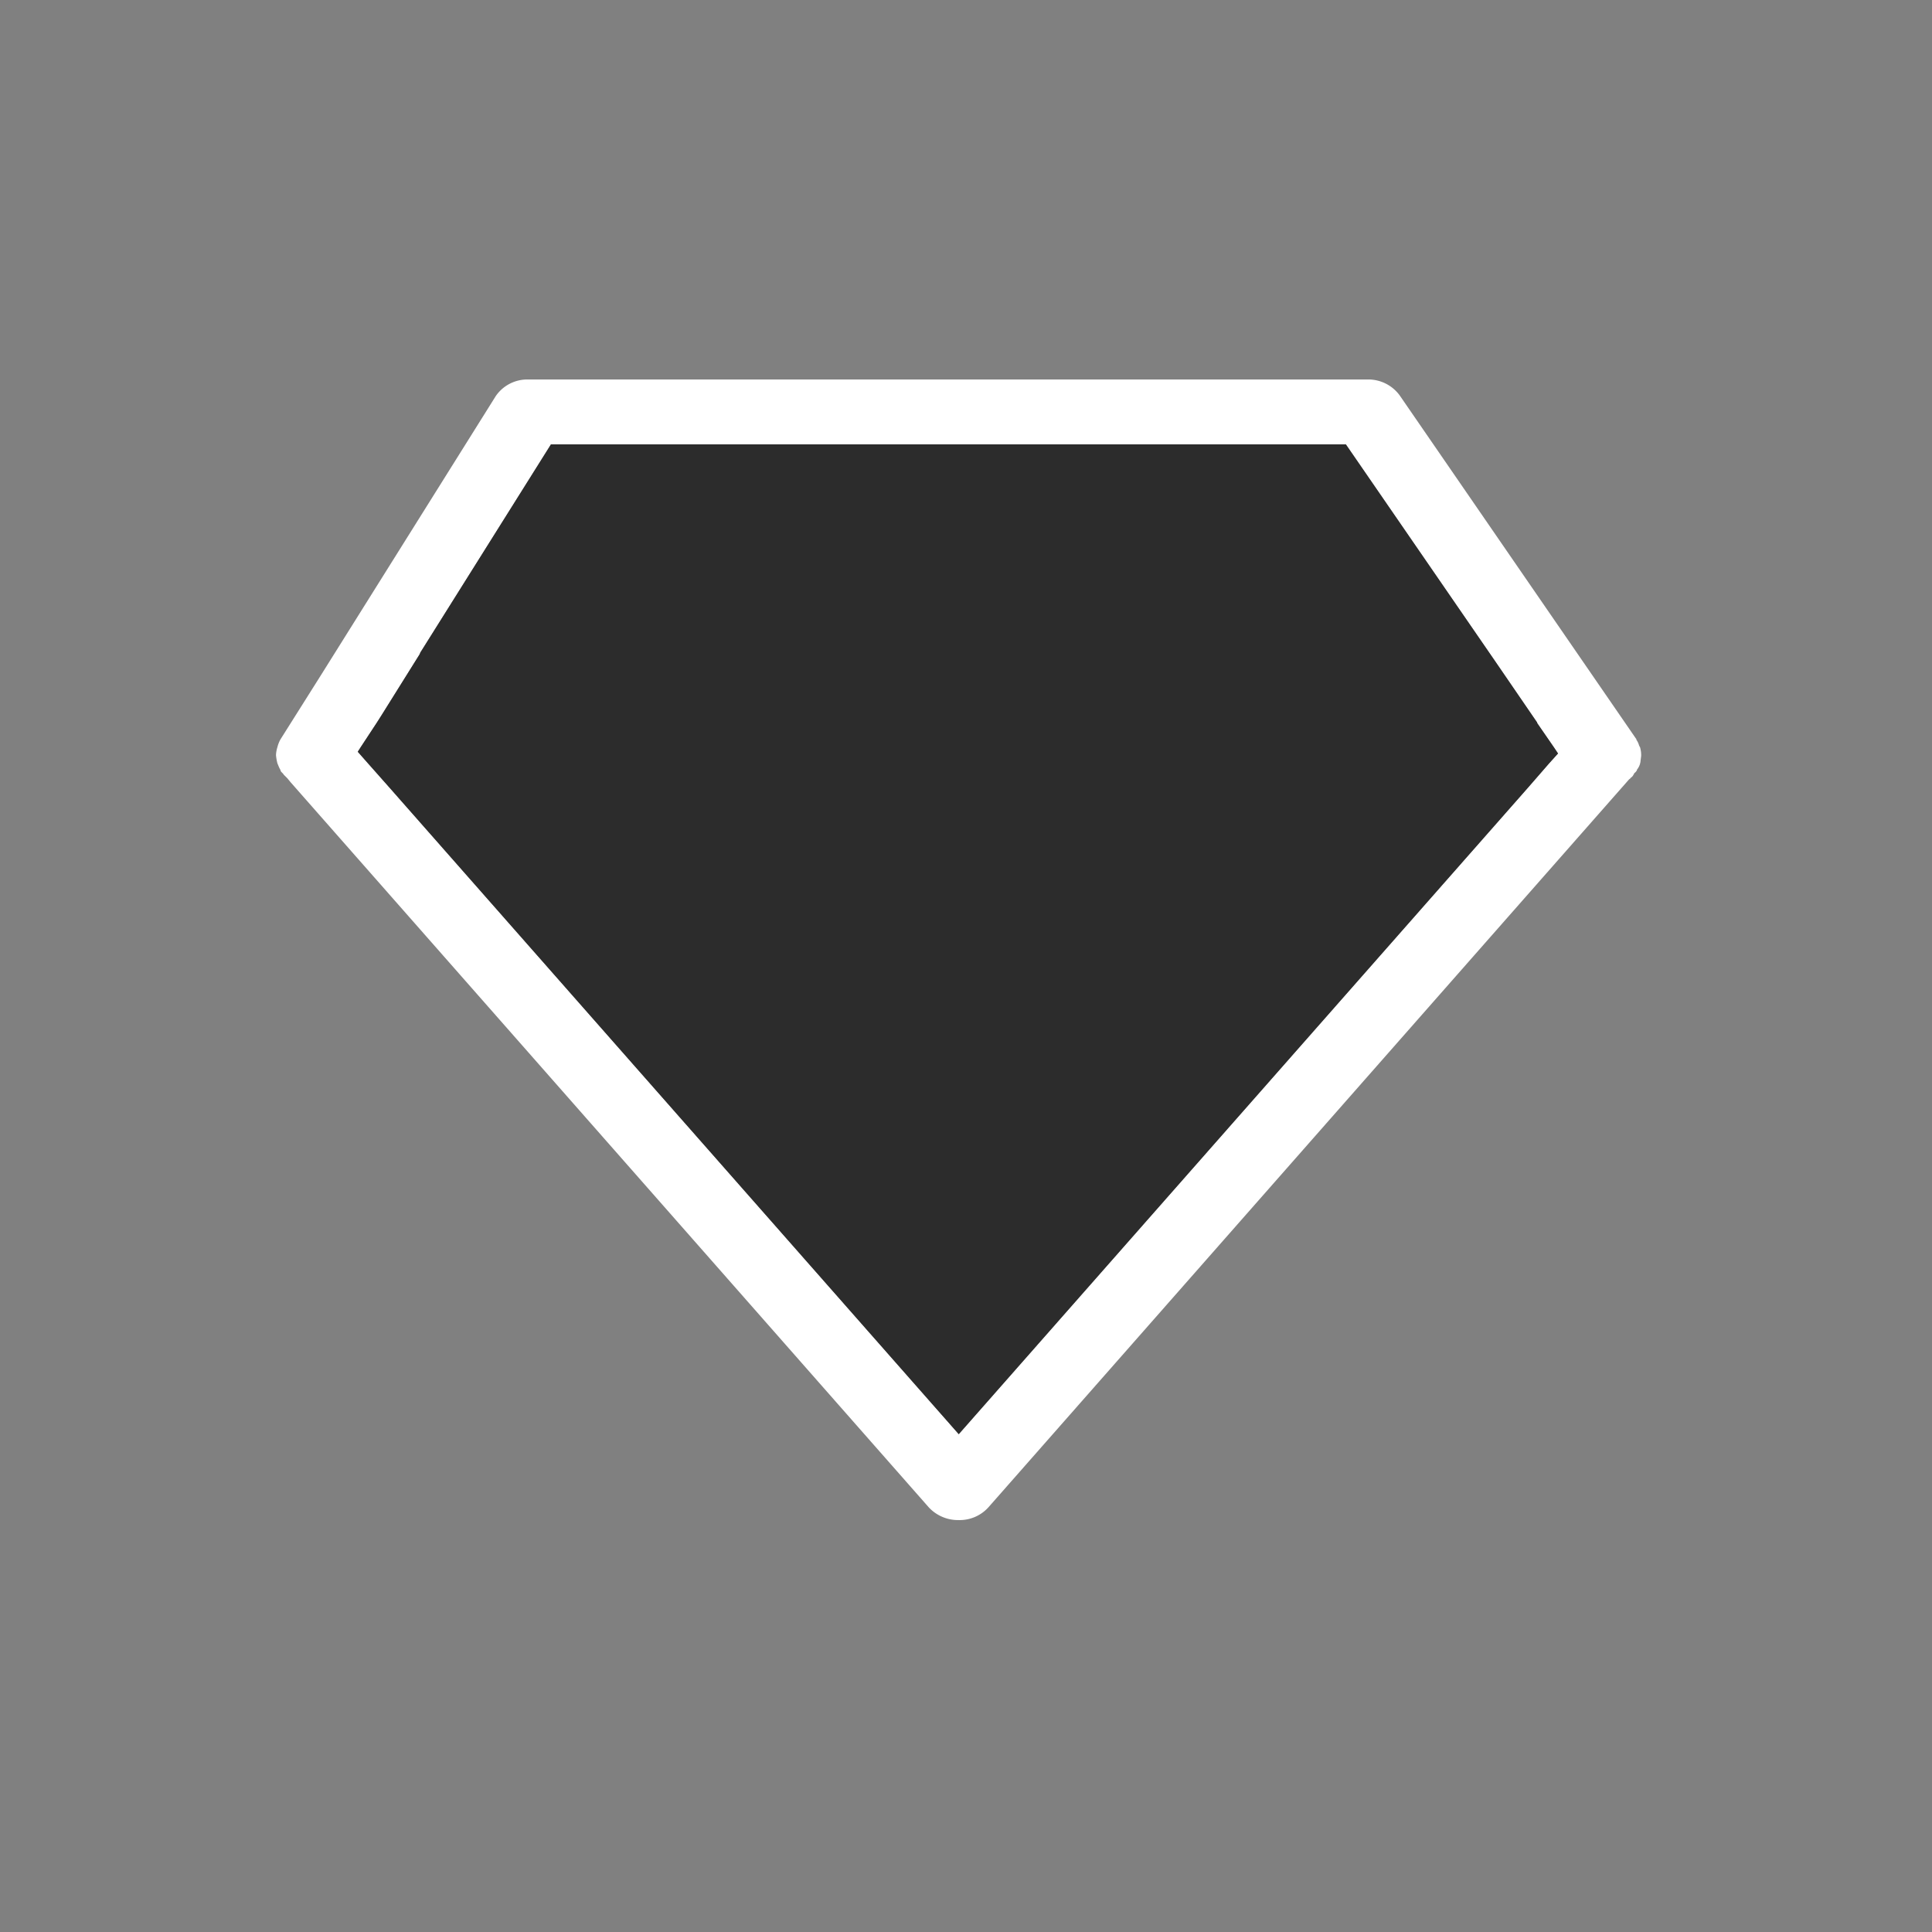 <svg xmlns="http://www.w3.org/2000/svg" width="56" height="56" viewBox="0 0 56 56">
  <rect x="0" y="0" width="56" height="56" fill="#808080" stroke="none"/>
  <g id="Group_6401" data-name="Group 6401" transform="translate(-52 -5862)">
    <path id="Path_16761" data-name="Path 16761" d="M0,0H56V56H0Z" transform="translate(52 5862)" fill="#fff" opacity="0"/>
    <g id="Group_6424" data-name="Group 6424" transform="translate(-1372.06 5462.73)">
      <path id="Path_8466" data-name="Path 8466" d="M1471.6,420.94v-.01c-.02-.02-.02-.04-.03-.05a.528.528,0,0,0-.08-.17v-.01s0-.02-.01-.02l-6.85-9.95a1.125,1.125,0,0,0-.94-.46h-24.31a1.11,1.11,0,0,0-.95.48l-5.08,8.11-1.16,1.84a.921.921,0,0,0-.09.23.851.851,0,0,0-.04.23,1.458,1.458,0,0,0,.03.19.318.318,0,0,0,.03.09,1.02,1.02,0,0,0,.07.15c0,.02.01.03.02.05l.06.06c0,.01.01.01.01.02l.11.11.09.11,18.5,21.02a1.157,1.157,0,0,0,.87.37,1.121,1.121,0,0,0,.86-.37l18.57-21.1c.01-.01.04-.02.04-.04a.219.219,0,0,0,.09-.1.076.076,0,0,0,.02-.04.17.17,0,0,0,.06-.06c.01-.01.03-.02.01-.03a.5.5,0,0,0,.1-.19c0-.02.01-.03.01-.05v-.01l.02-.16v-.02A.779.779,0,0,0,1471.6,420.94Zm-2.65.47-.6.69-16.5,18.74-16.5-18.74-.62-.7-.3-.34.09-.14.46-.7.14-.22,1.1-1.76c.01-.03.02-.03.02-.05l3.79-6.04h23.04l4.31,6.26,1.24,1.81h-.01l.49.71.12.18Z" fill="#fff"/>
      <path id="Path_16777" data-name="Path 16777" d="M1469.22,421.11l-.27.3-.6.69-16.5,18.74-16.5-18.74-.62-.7-.3-.34.09-.14.46-.7.14-.22,1.1-1.76c.01-.03.02-.03.02-.05l3.79-6.04h23.04l4.31,6.26,1.24,1.81h-.01l.49.71Z" fill="#2c2c2c"/>
    </g>
  </g>
</svg>
